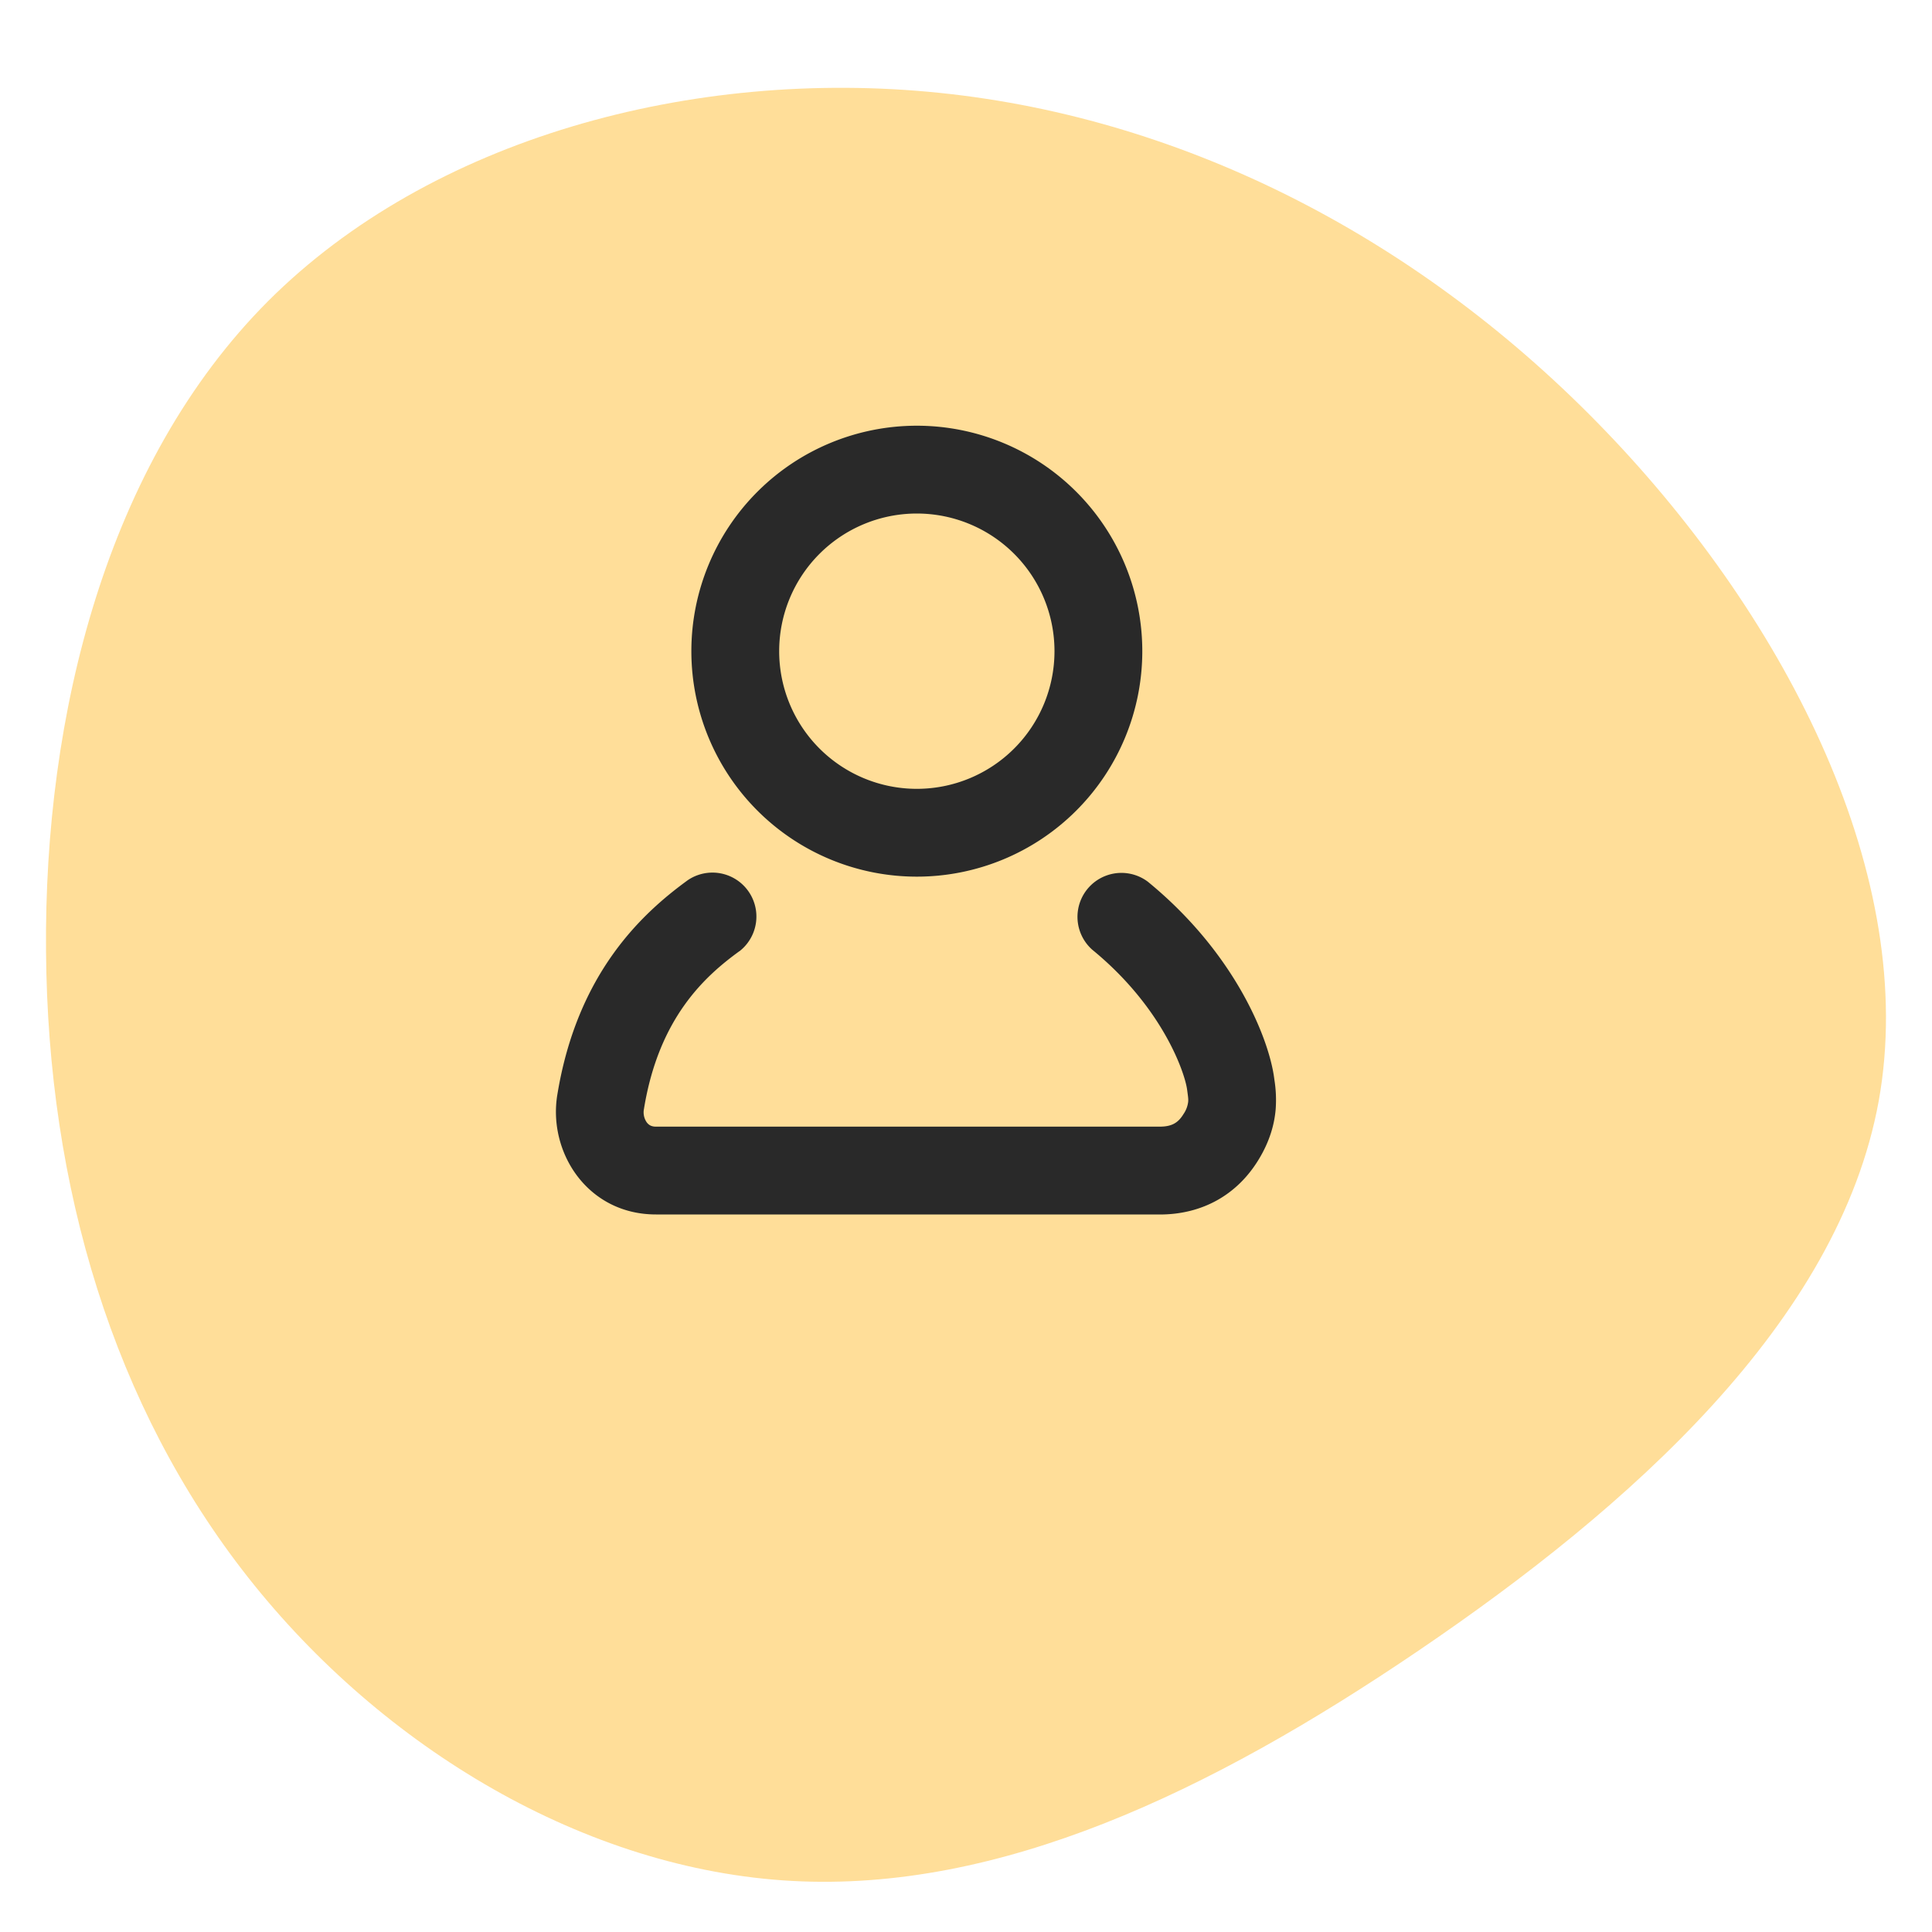 <svg xmlns:xlink="http://www.w3.org/1999/xlink" xmlns="http://www.w3.org/2000/svg" fill="none" viewBox="0 0 40 40" width="40"  height="40" ><g filter="url(#filter0_d_1094_22827)"><path fill="#FFDE99" d="M29.374 32.353c4.351-2.955 8.693-6.796 9.524-11.382.824-4.596-1.865-9.919-5.65-13.858C29.465 3.173 24.602.636 19.456.105 14.318-.425 8.907 1.06 5.55 4.417 2.202 7.773.91 12.989.953 17.875c.035 4.886 1.397 9.432 4.187 12.97 2.782 3.529 6.983 6.049 11.263 6.28 4.28.231 8.62-1.818 12.971-4.772z"/></g><path fill="#292929" fill-rule="evenodd" d="M16.132 13.482a2.85 2.85 0 115.7 0 2.85 2.85 0 01-5.7 0zm2.85-4.668a4.668 4.668 0 100 9.336 4.668 4.668 0 000-9.336zm-3.672 10.88a.91.91 0 00-1.07-1.471c-.936.681-2.29 1.915-2.702 4.448-.193 1.187.625 2.473 2.043 2.473H24.01v-.909.91c.888 0 1.606-.412 2.046-1.133.229-.374.33-.73.356-1.053a2.662 2.662 0 00-.027-.604l-.004-.03c-.106-.812-.802-2.586-2.616-4.07a.91.91 0 00-1.152 1.407c1.472 1.204 1.922 2.566 1.965 2.899l.009.067c.013.098.017.13.013.183a.564.564 0 01-.096.253c-.107.176-.235.262-.493.262v0H13.58c-.093 0-.147-.034-.187-.085a.362.362 0 01-.061-.279c.308-1.898 1.271-2.756 1.977-3.269z" clip-rule="evenodd"/><defs><filter id="filter0_d_1094_22827" width="38.095" height="38.961" x=".952" y="0" color-interpolation-filters="sRGB" filterUnits="userSpaceOnUse"><feFlood flood-opacity="0" result="BackgroundImageFix"/><feColorMatrix in="SourceAlpha" result="hardAlpha" values="0 0 0 0 0 0 0 0 0 0 0 0 0 0 0 0 0 0 127 0"/><feOffset dy="1.818"/><feColorMatrix values="0 0 0 0 0.882 0 0 0 0 0.624 0 0 0 0 0.09 0 0 0 0.5 0"/><feBlend in2="BackgroundImageFix" result="effect1_dropShadow_1094_22827"/><feBlend in="SourceGraphic" in2="effect1_dropShadow_1094_22827" result="shape"/></filter></defs></svg>